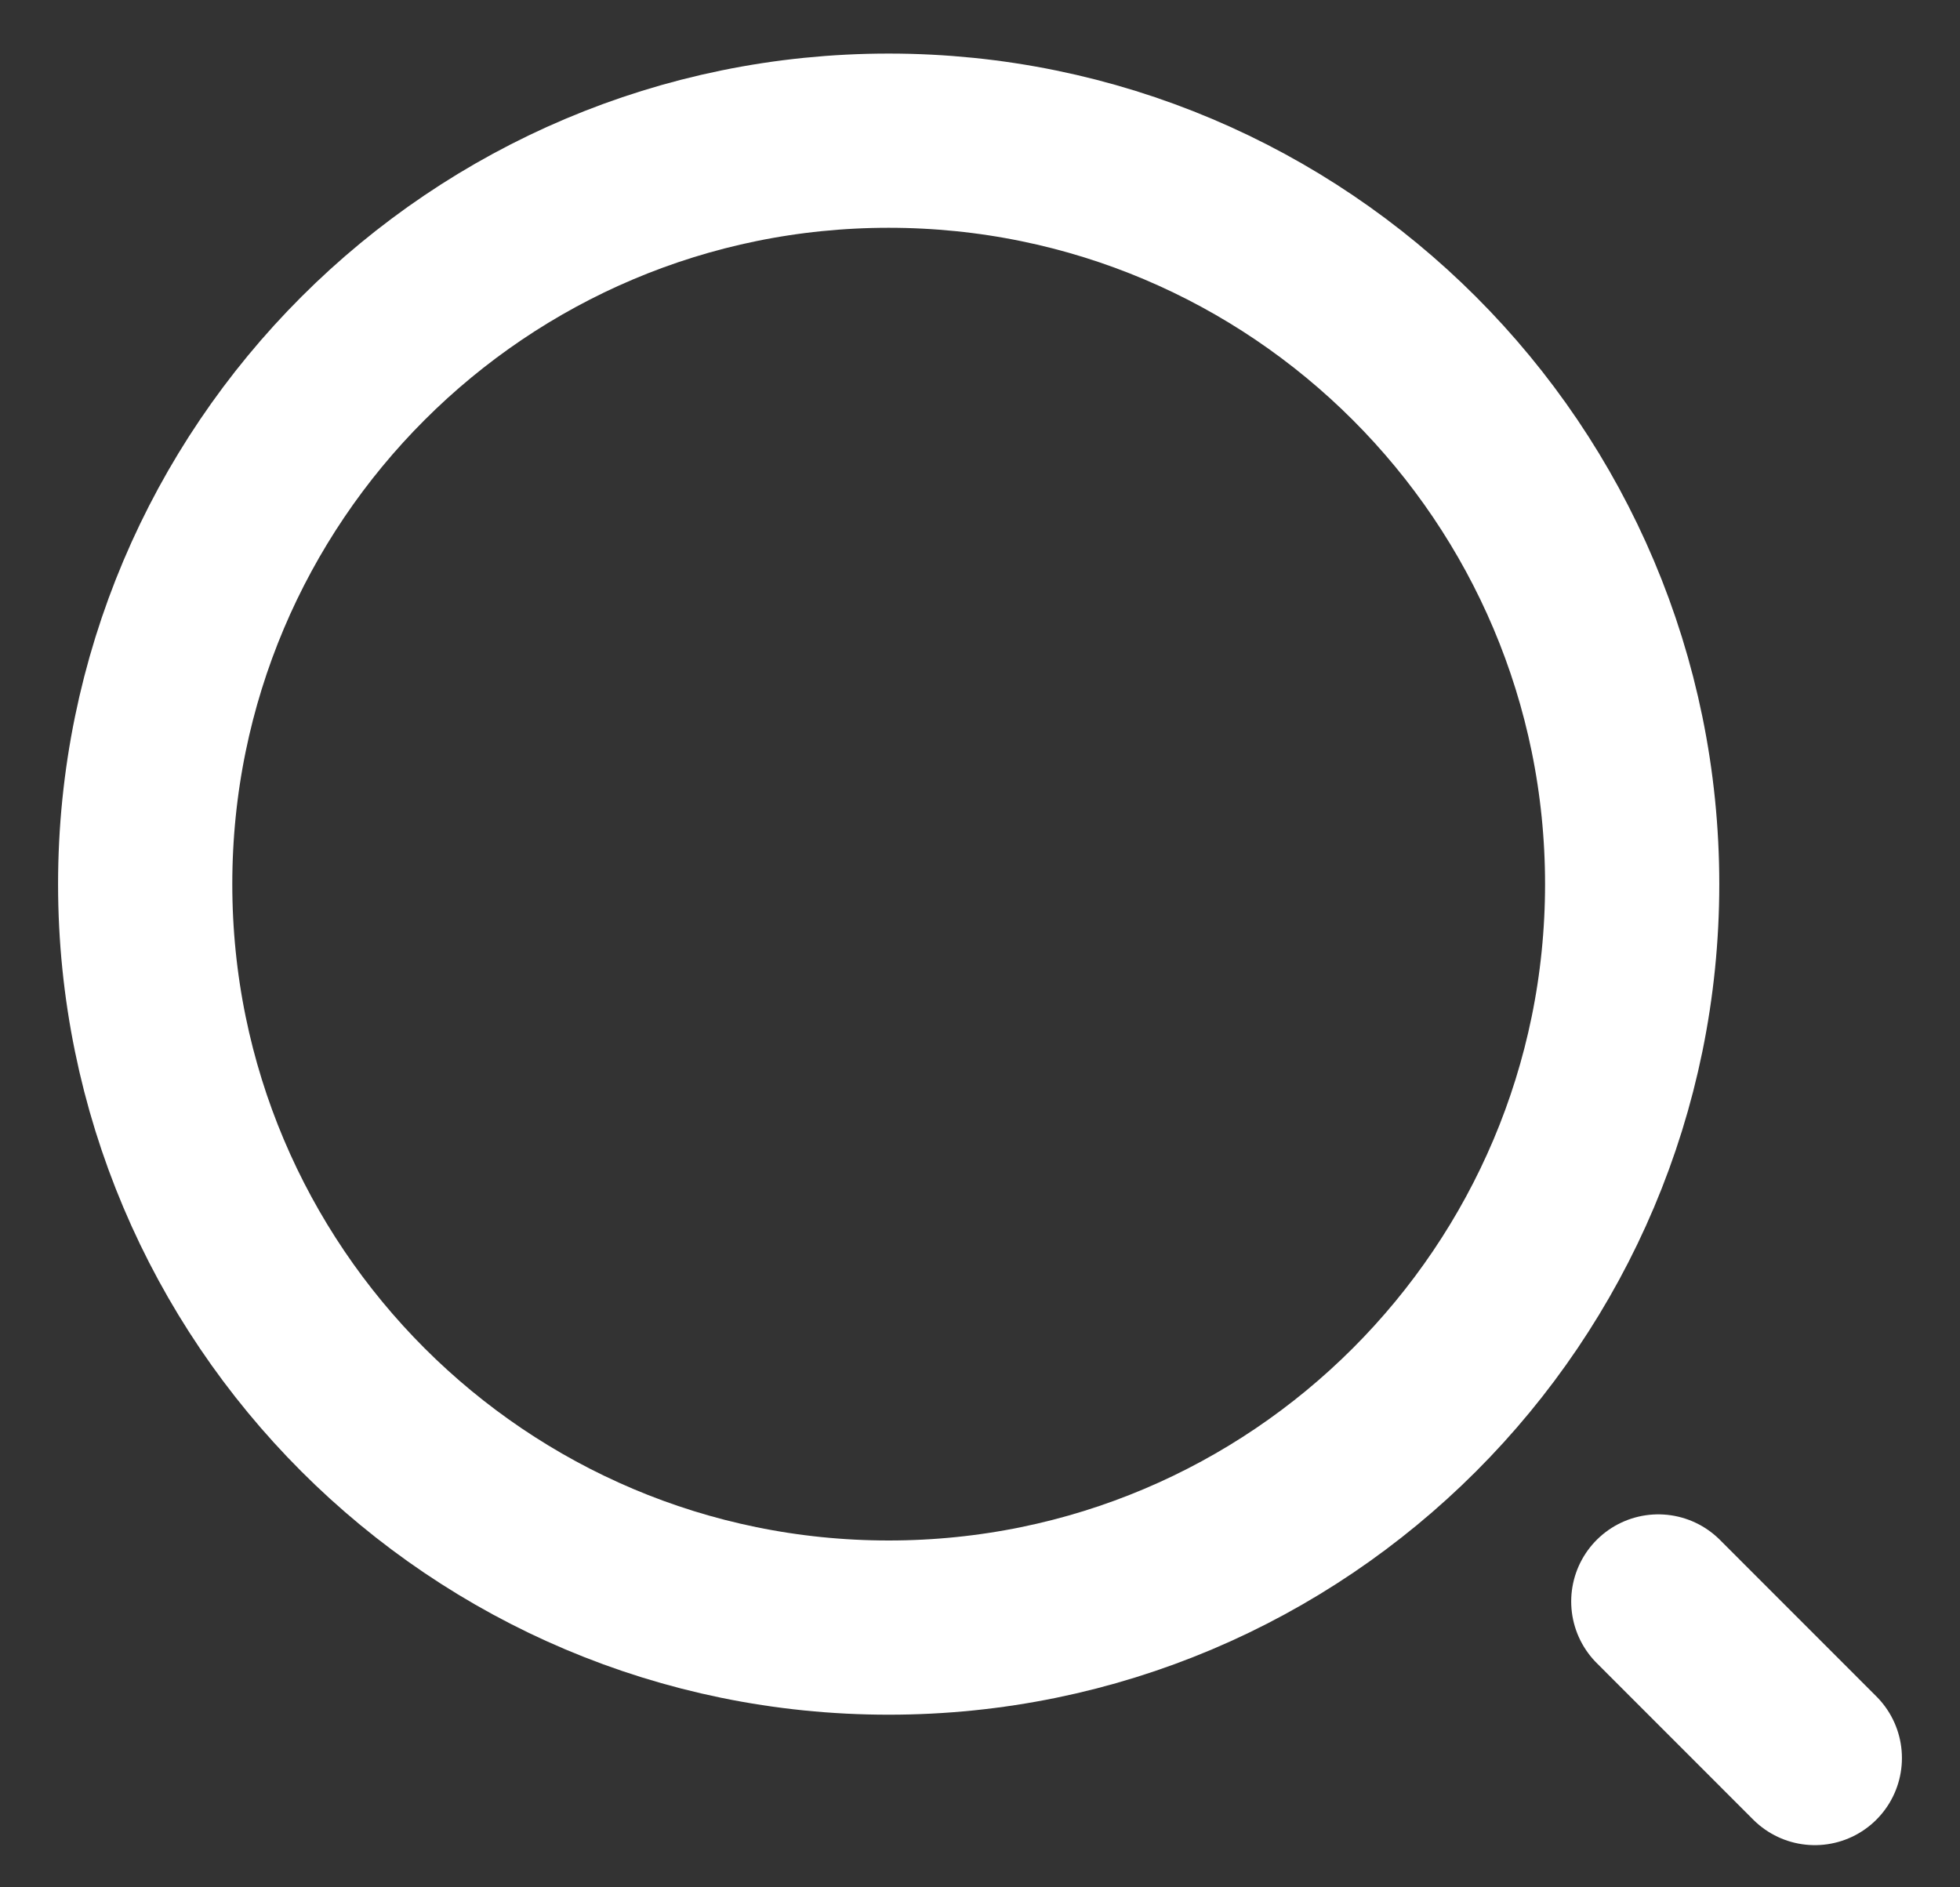 <svg width="27" height="26" viewBox="0 0 27 26" fill="none" xmlns="http://www.w3.org/2000/svg">
<rect x="0" y="0" width="27" height="26" fill="#333333" stroke="none"/>
<path d="M12.242 22.422C17.899 22.422 22.484 17.836 22.484 12.18C22.484 6.523 17.899 1.938 12.242 1.938C6.586 1.938 2 6.523 2 12.18C2 17.836 6.586 22.422 12.242 22.422Z" stroke="white" stroke-width="2.4" stroke-linecap="round" stroke-linejoin="round"/>
<path d="M25 24.219L22.844 22.062" stroke="white" stroke-width="2.4" stroke-linecap="round" stroke-linejoin="round"/>
</svg>
